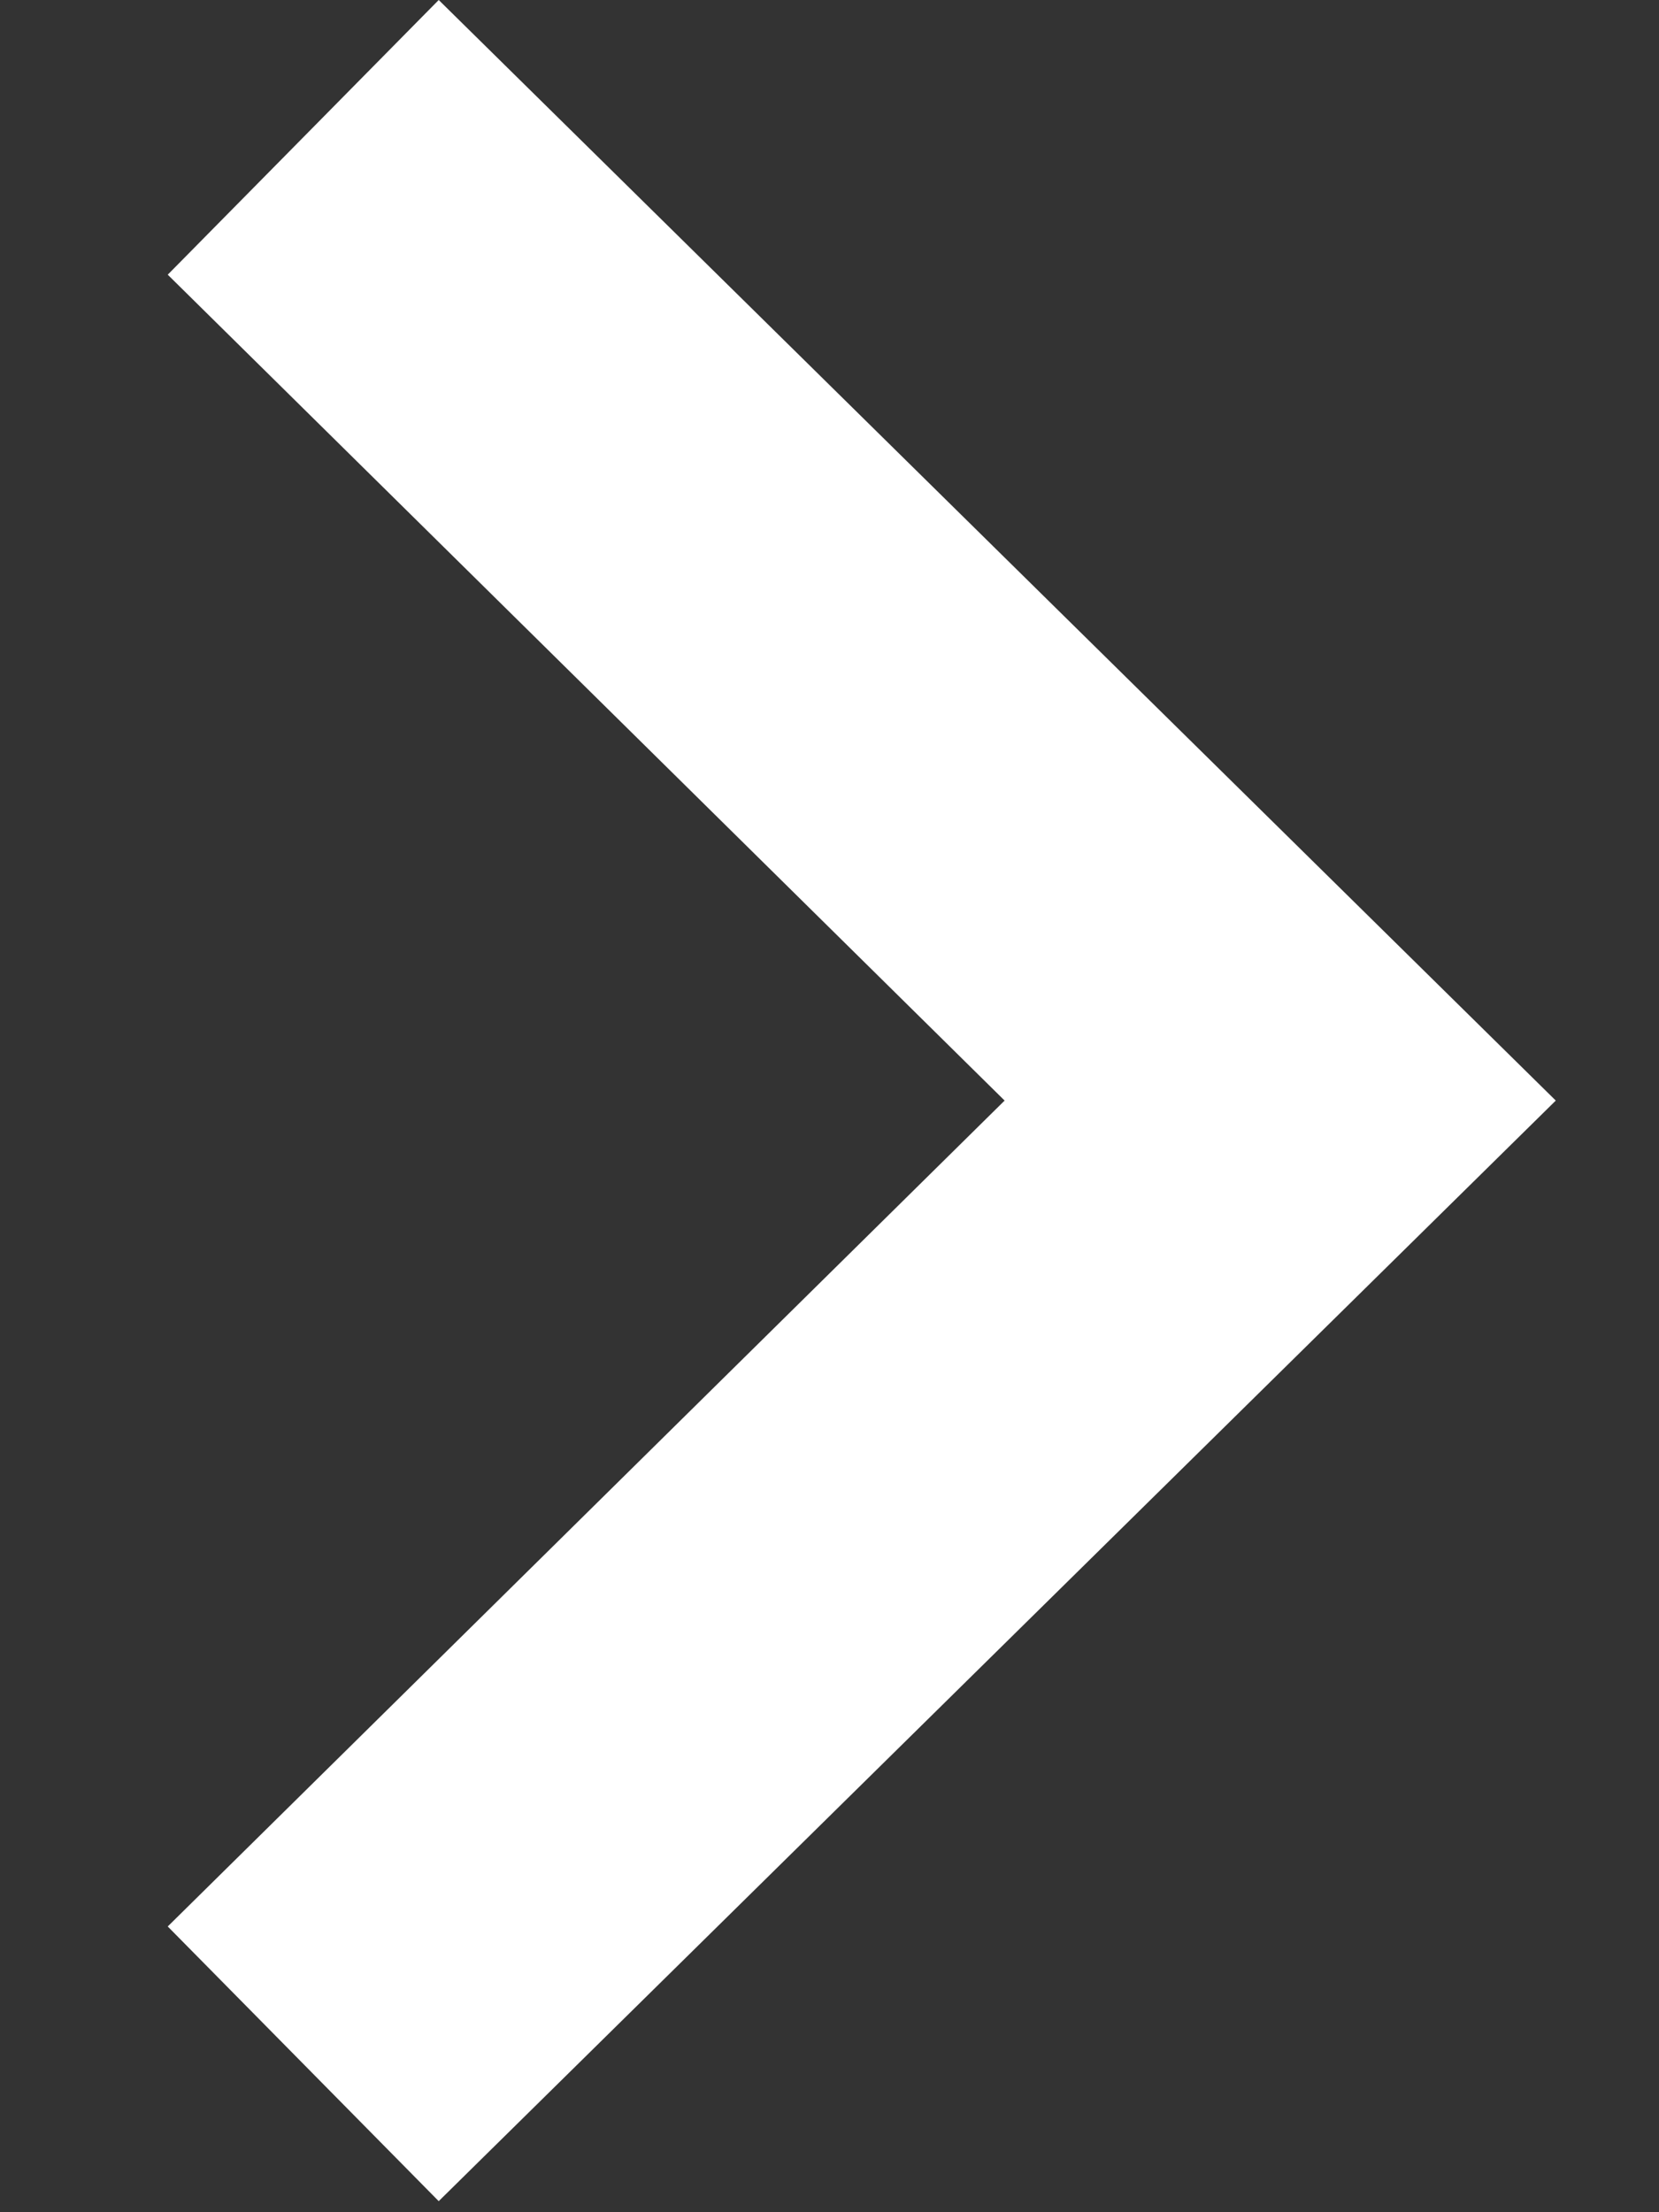 <svg width="9" height="12" viewBox="0 0 9 12" fill="none" xmlns="http://www.w3.org/2000/svg">
<rect x="0" y="0" width="9" height="12" fill="#333333" stroke="none"/>
<path d="M2.38 11.94L8.44 5.97L2.38 0L0.91 1.49L5.45 5.97L0.91 10.45L2.38 11.94Z" fill="white"/>
</svg>
